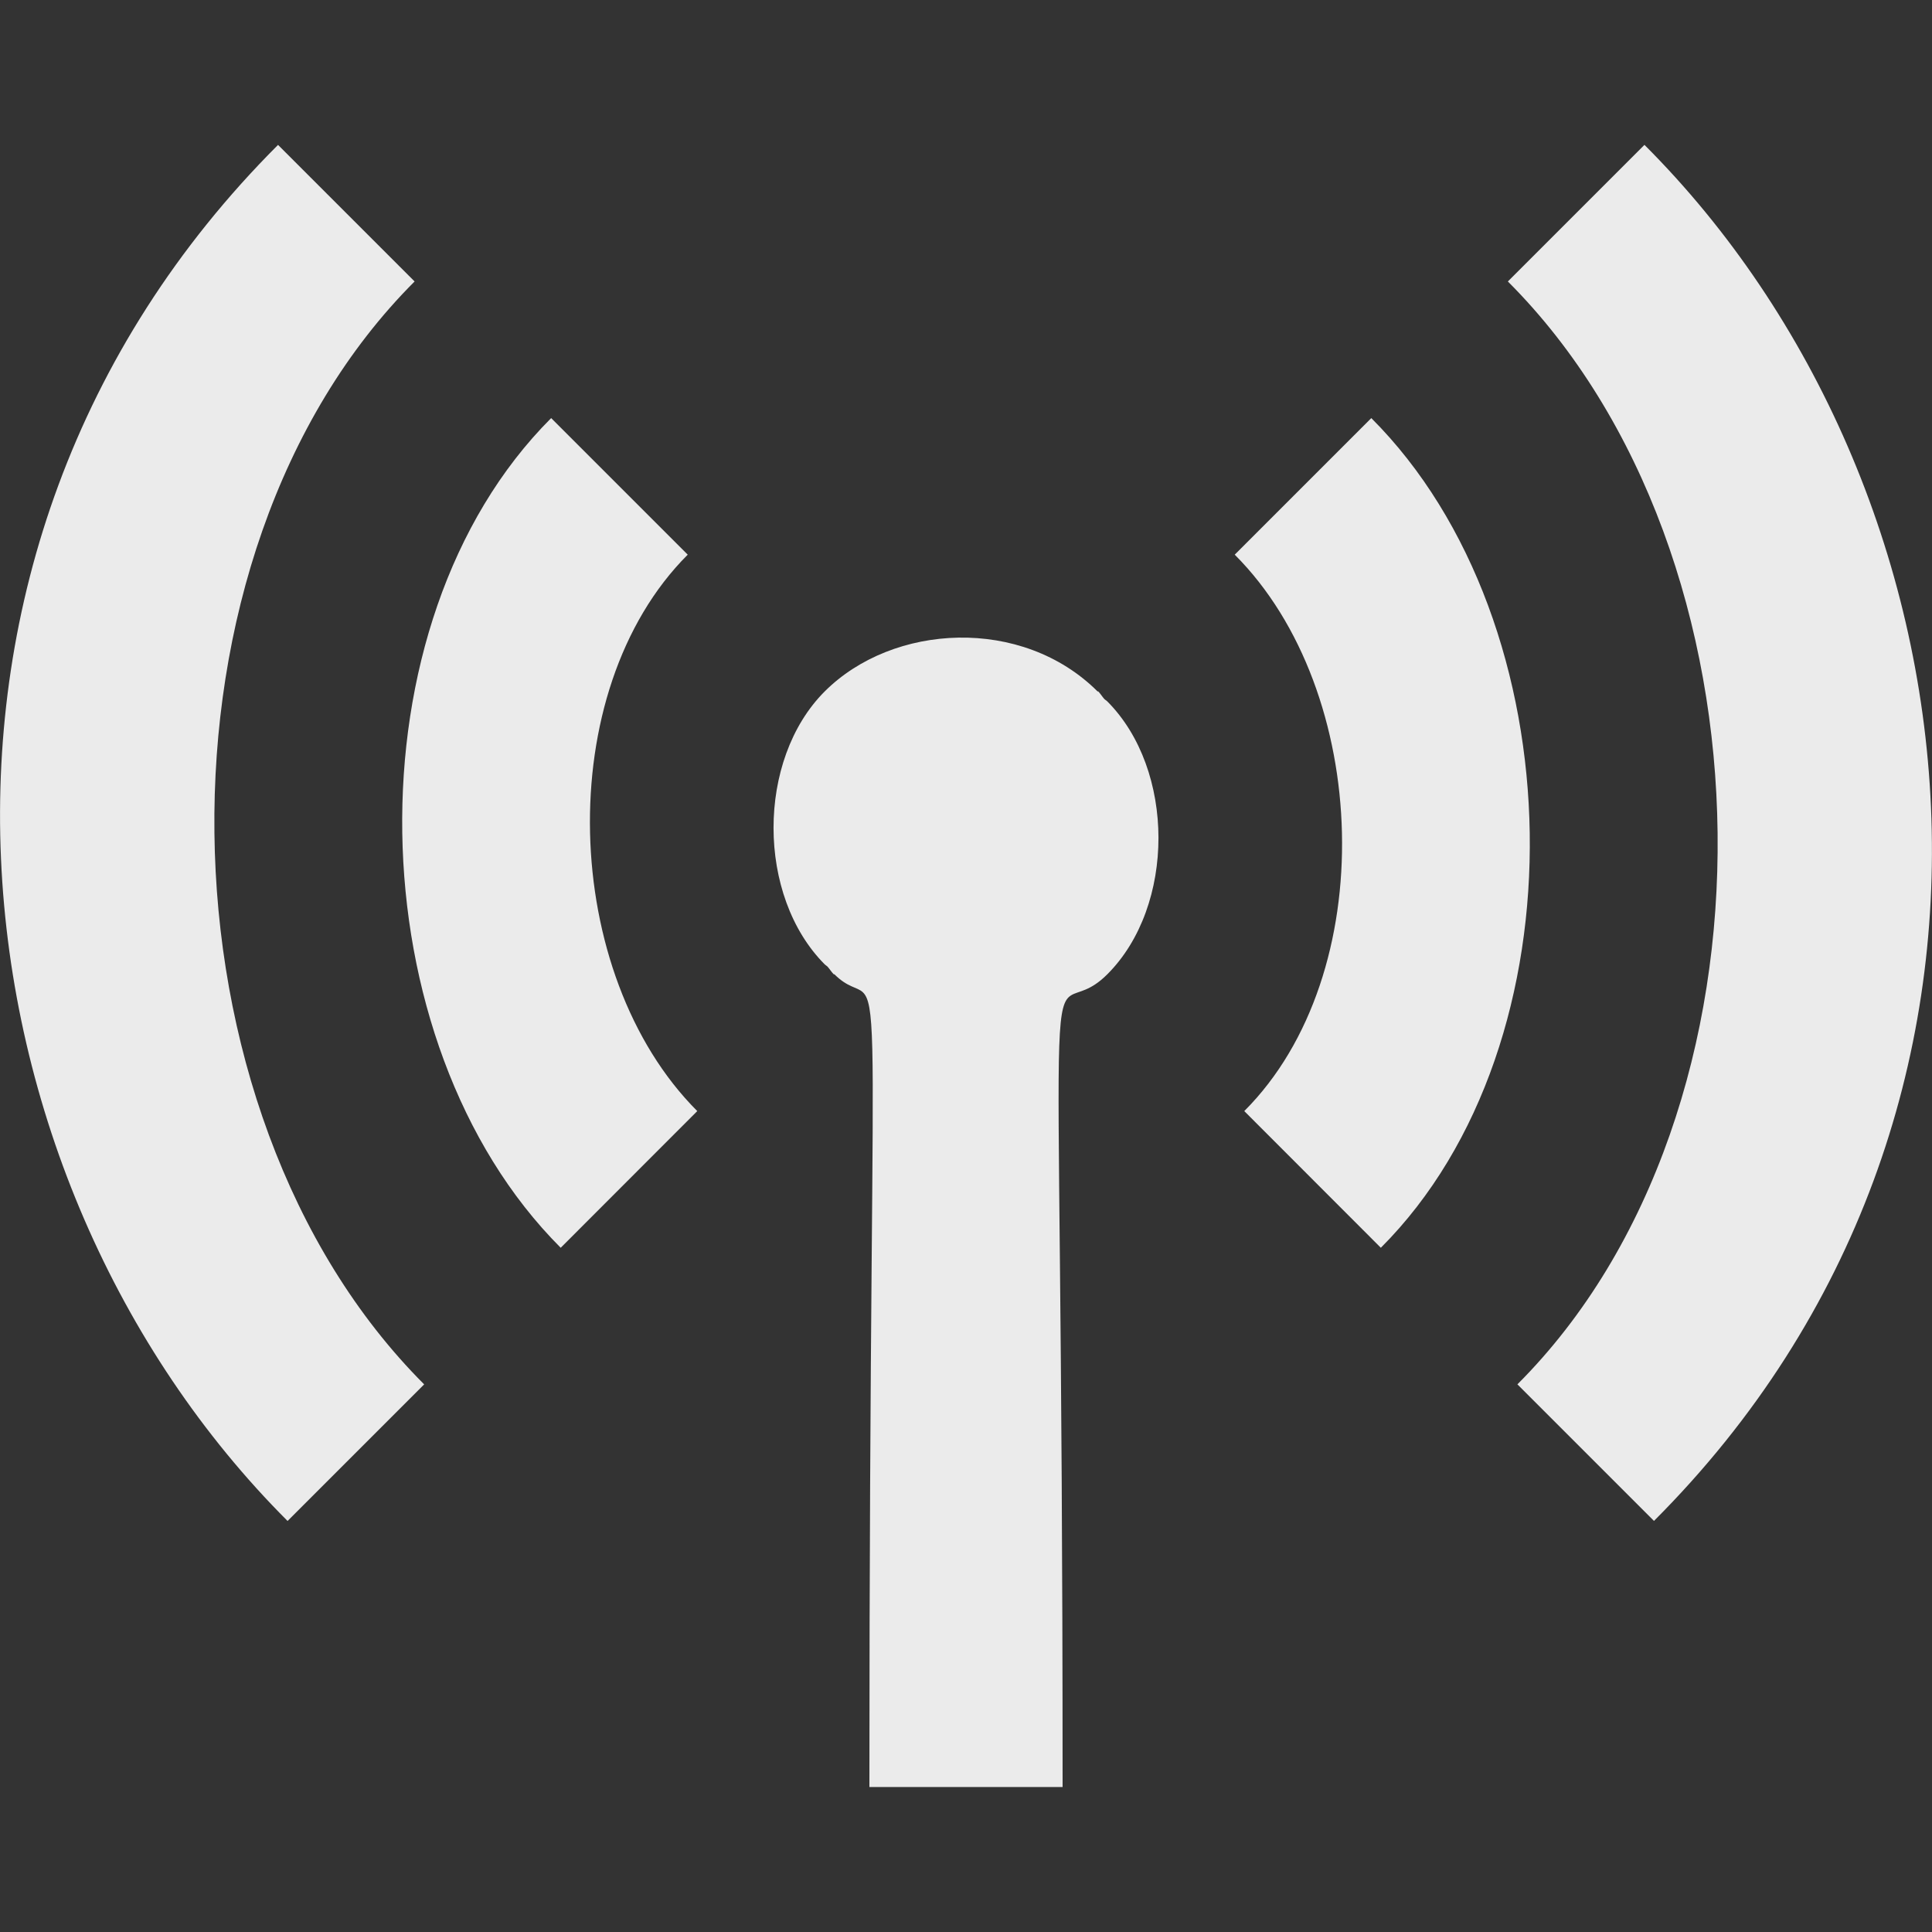 <!-- Generated by IcoMoon.io -->
<svg version="1.1" xmlns="http://www.w3.org/2000/svg" width="32" height="32" viewBox="0 0 32 32">
<rect x="0" y="0" width="32" height="32" fill="#333333" stroke="none"/>
<title>as-radio_tower-1</title>
<path fill="#ebebeb" d="M22.713 6.925l-2.262 2.262c2.262 2.262 2.421 6.954 0.158 9.216l2.262 2.264c3.394-3.395 3.235-10.349-0.158-13.742zM27.237 2.4l-2.262 2.262c4.526 4.525 4.685 13.741 0.158 18.267l2.262 2.262c6.789-6.789 5.499-17.136-0.158-22.792zM18.292 11.579c-0.037-0.042-0.064-0.088-0.104-0.13l-0.006 0.006c-1.25-1.25-3.392-1.133-4.523-0.002s-1.128 3.39 0.003 4.522c0.014 0.014 0.032 0.022 0.046 0.037 0.037 0.042 0.064 0.088 0.104 0.128l0.006-0.005c0.904 0.904 0.582-2.082 0.582 13.464h3.2c0-15.907-0.395-12.326 0.741-13.462 1.131-1.131 1.128-3.39-0.003-4.522-0.014-0.014-0.032-0.022-0.046-0.037zM11.391 9.187l-2.262-2.262c-3.394 3.394-3.235 10.347 0.158 13.742l2.262-2.264c-2.262-2.262-2.421-6.954-0.158-9.216zM7.025 22.93l-2.262 2.262c-5.658-5.658-6.947-16.005-0.158-22.792l2.262 2.262c-4.526 4.525-4.368 13.741 0.158 18.267z"></path>
</svg>

